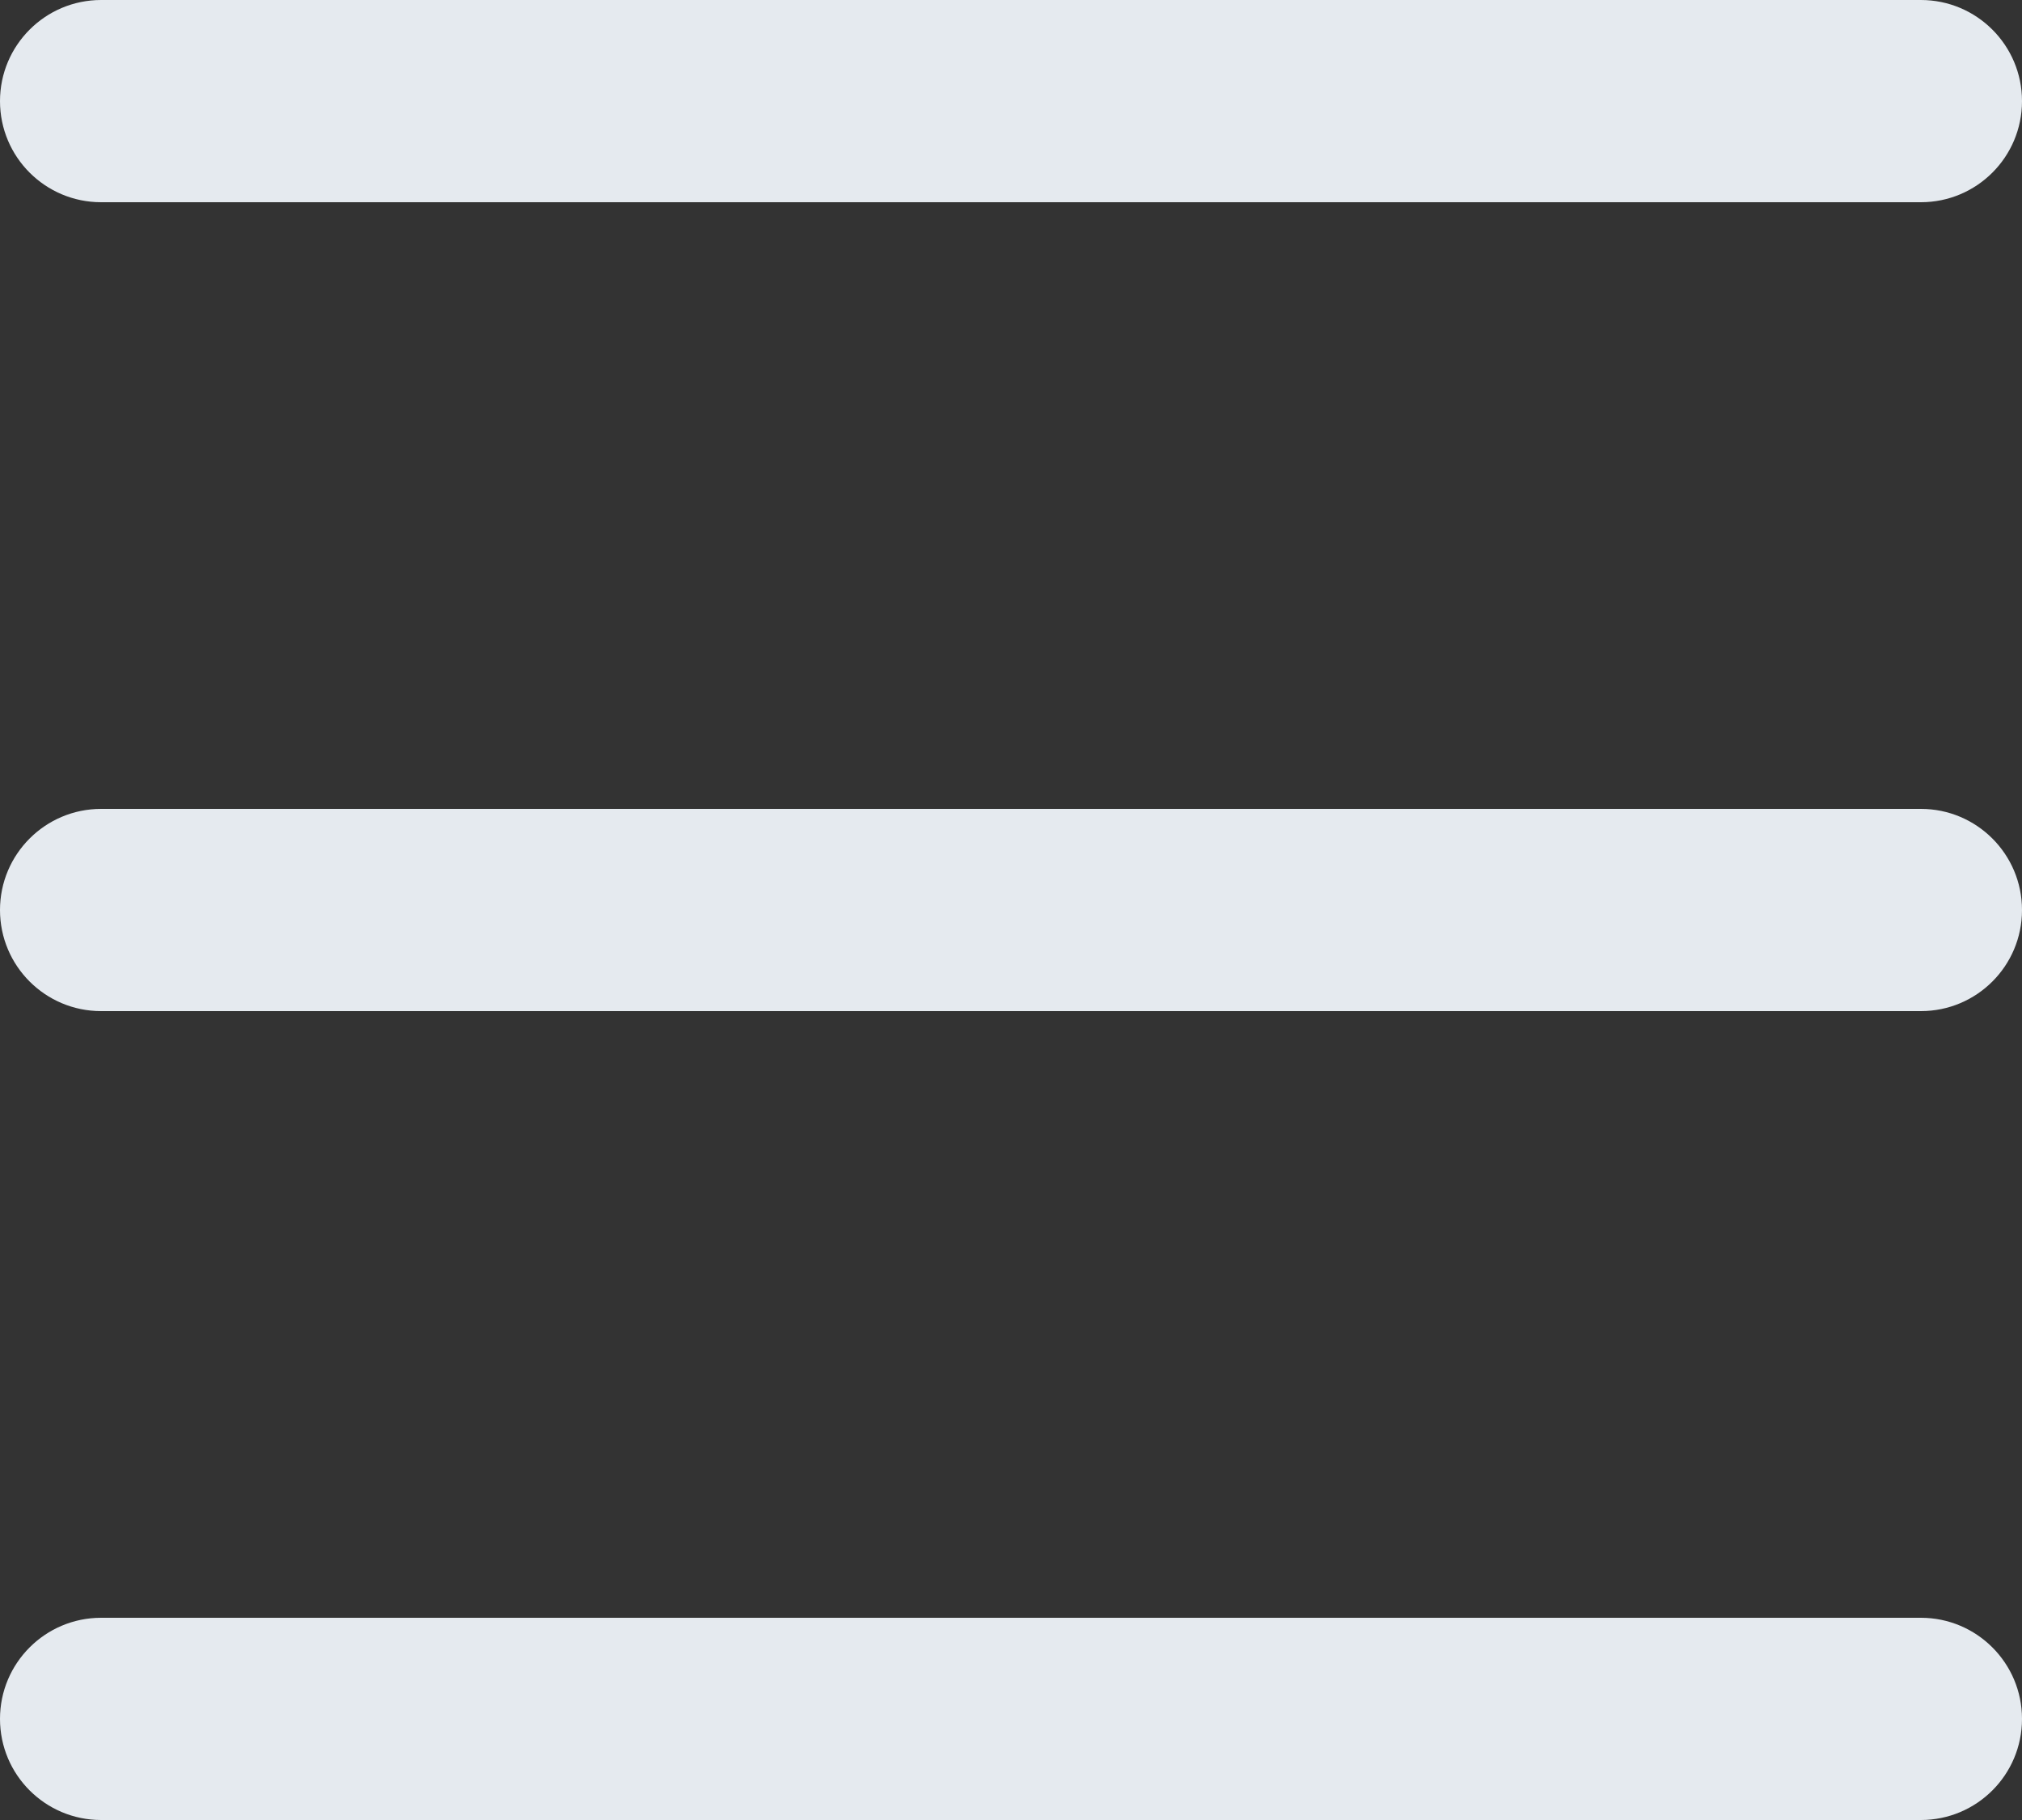 <svg width="40" height="36" viewBox="0 0 40 36" fill="none" xmlns="http://www.w3.org/2000/svg">
<rect x="0" y="0" width="40" height="36" fill="#333333" stroke="none"/>
<path fill-rule="evenodd" clip-rule="evenodd" d="M38 16H2C0.896 16 0 16.896 0 18C0 19.106 0.896 20 2 20H38C39.104 20 40 19.106 40 18C40 16.896 39.104 16 38 16ZM38 32H2C0.896 32 0 32.896 0 34C0 35.106 0.896 36 2 36H38C39.104 36 40 35.106 40 34C40 32.896 39.104 32 38 32ZM2 4H38C39.104 4 40 3.106 40 2C40 0.896 39.104 0 38 0H2C0.896 0 0 0.896 0 2C0 3.106 0.896 4 2 4Z" fill="#F2F7FD" fill-opacity="0.933"/>
</svg>
